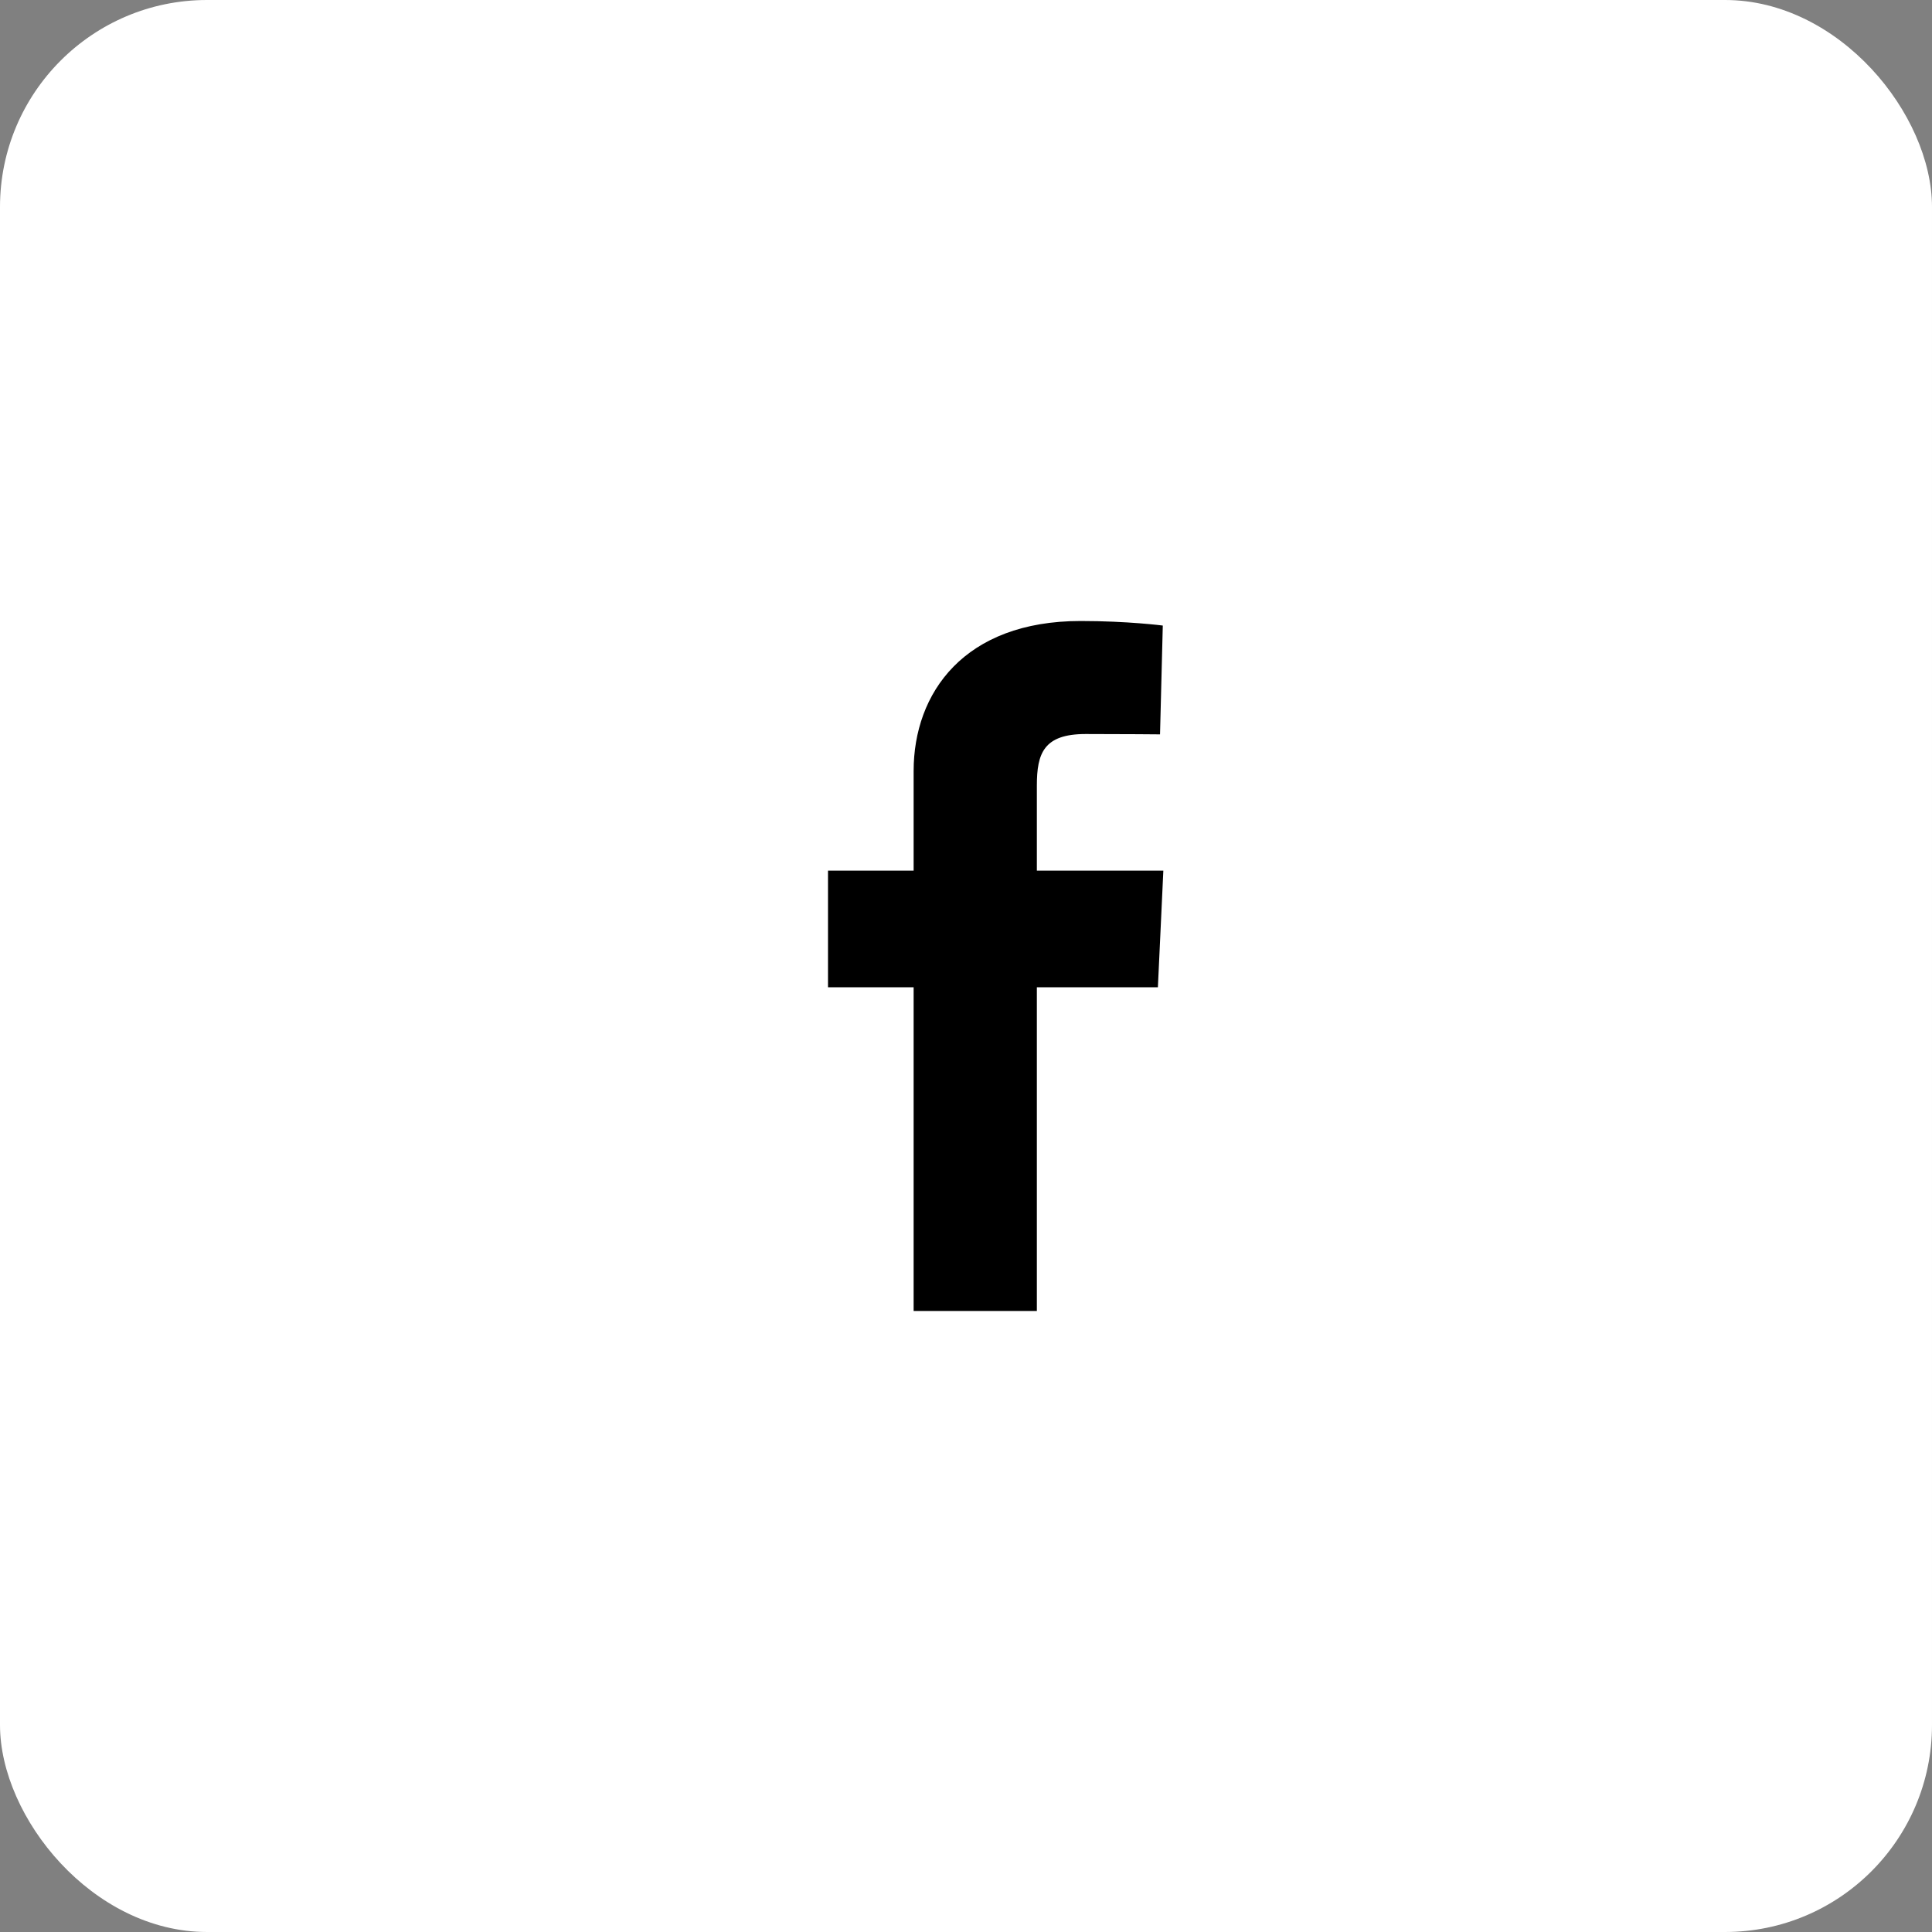 <svg width="28" height="28" viewBox="0 0 28 28" fill="none" xmlns="http://www.w3.org/2000/svg">
<rect x="0" y="0" width="28" height="28" fill="#808080" stroke="none"/>
<rect width="28" height="28" rx="3" fill="white"/>
<path d="M13.241 19V14.308H12V12.618H13.241V11.175C13.241 10.041 13.974 9 15.662 9C16.346 9 16.852 9.066 16.852 9.066L16.812 10.643C16.812 10.643 16.296 10.638 15.734 10.638C15.125 10.638 15.027 10.919 15.027 11.385V12.618H16.86L16.781 14.308H15.027V19H13.241Z" fill="black"/>
</svg>
